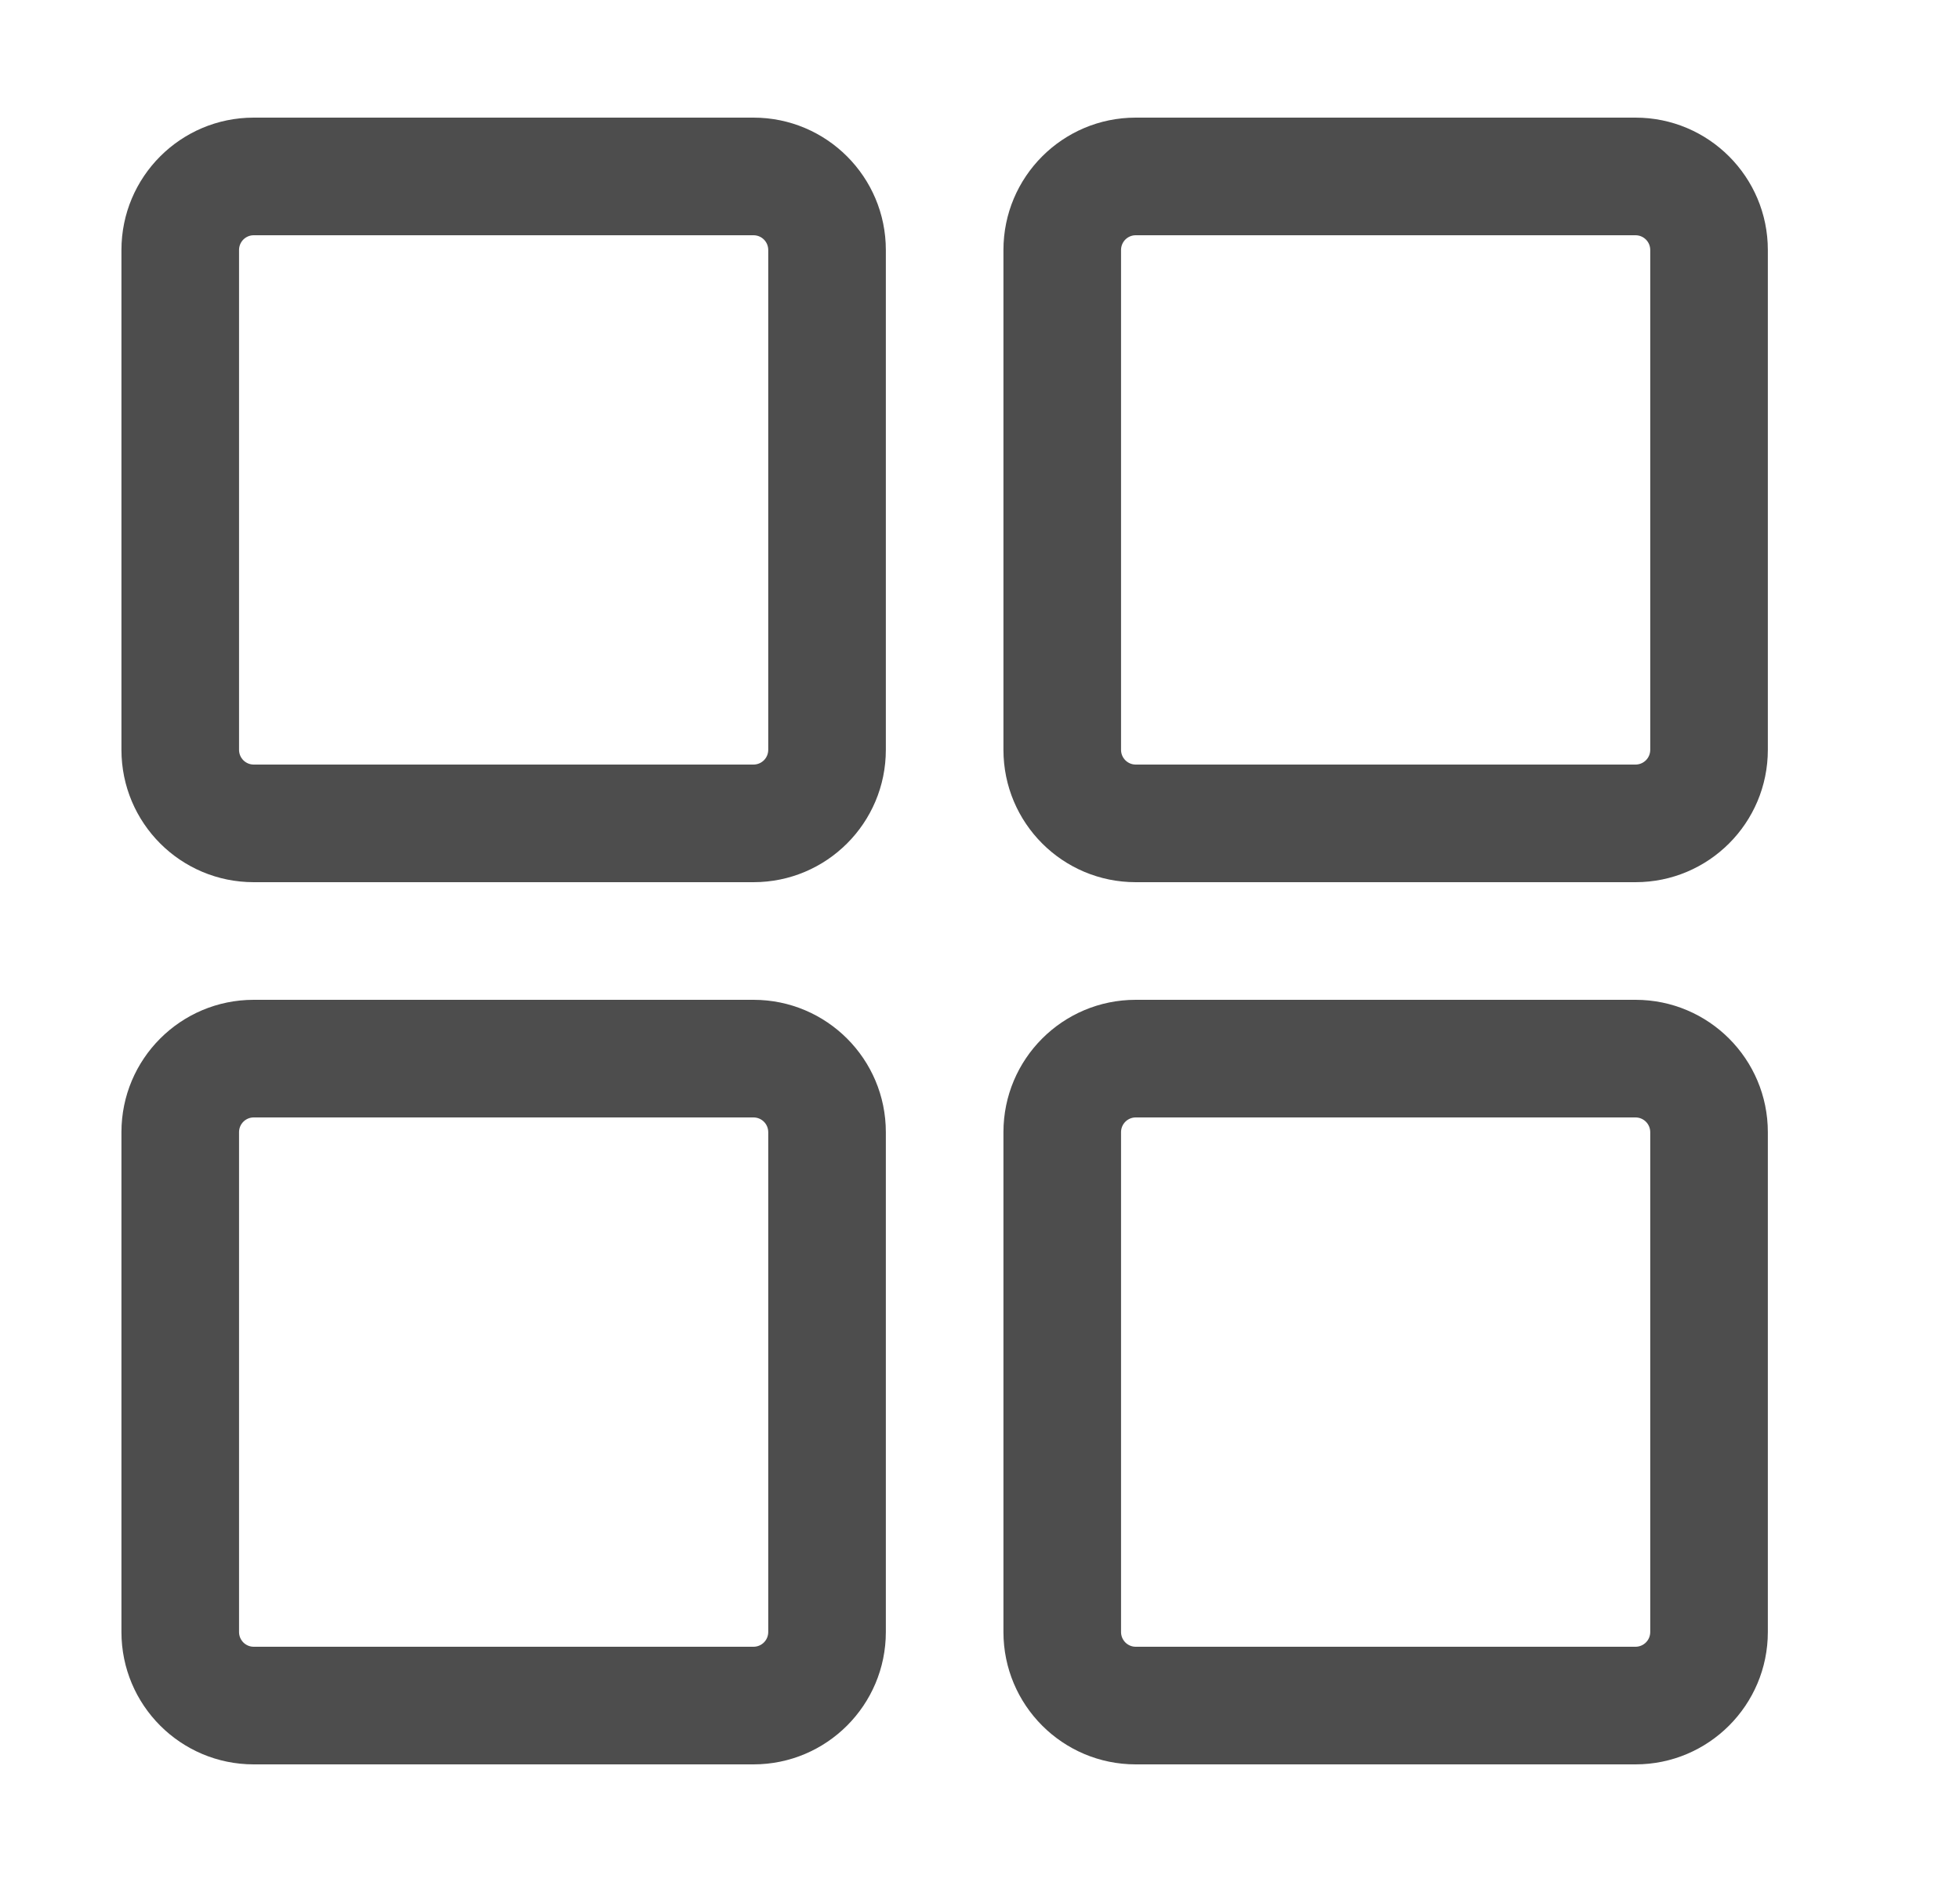 <svg width="25" height="24" viewBox="0 0 25 24" fill="none" xmlns="http://www.w3.org/2000/svg">
<path fill-rule="evenodd" clip-rule="evenodd" d="M3.236 3C3.133 3 3.049 3.084 3.049 3.188V9.562C3.049 9.666 3.133 9.75 3.236 9.75H9.611C9.715 9.75 9.799 9.666 9.799 9.562V3.188C9.799 3.084 9.715 3 9.611 3H3.236ZM1.549 3.188C1.549 2.256 2.304 1.5 3.236 1.5H9.611C10.543 1.5 11.299 2.256 11.299 3.188V9.562C11.299 10.495 10.543 11.25 9.611 11.25H3.236C2.304 11.25 1.549 10.495 1.549 9.562V3.188Z" fill="#4D4D4D"/>
<path fill-rule="evenodd" clip-rule="evenodd" d="M14.486 3C14.383 3 14.299 3.084 14.299 3.188V9.562C14.299 9.666 14.383 9.75 14.486 9.75H20.861C20.965 9.75 21.049 9.666 21.049 9.562V3.188C21.049 3.084 20.965 3 20.861 3H14.486ZM12.799 3.188C12.799 2.256 13.554 1.5 14.486 1.5H20.861C21.793 1.5 22.549 2.256 22.549 3.188V9.562C22.549 10.495 21.793 11.25 20.861 11.25H14.486C13.554 11.25 12.799 10.495 12.799 9.562V3.188Z" fill="#4D4D4D"/>
<path fill-rule="evenodd" clip-rule="evenodd" d="M3.236 14.25C3.133 14.25 3.049 14.334 3.049 14.438V20.812C3.049 20.916 3.133 21 3.236 21H9.611C9.715 21 9.799 20.916 9.799 20.812V14.438C9.799 14.334 9.715 14.25 9.611 14.25H3.236ZM1.549 14.438C1.549 13.505 2.304 12.75 3.236 12.75H9.611C10.543 12.75 11.299 13.505 11.299 14.438V20.812C11.299 21.744 10.543 22.5 9.611 22.5H3.236C2.304 22.5 1.549 21.744 1.549 20.812V14.438Z" fill="#4D4D4D"/>
<path fill-rule="evenodd" clip-rule="evenodd" d="M14.486 14.25C14.383 14.25 14.299 14.334 14.299 14.438V20.812C14.299 20.916 14.383 21 14.486 21H20.861C20.965 21 21.049 20.916 21.049 20.812V14.438C21.049 14.334 20.965 14.25 20.861 14.25H14.486ZM12.799 14.438C12.799 13.505 13.554 12.75 14.486 12.75H20.861C21.793 12.75 22.549 13.505 22.549 14.438V20.812C22.549 21.744 21.793 22.5 20.861 22.5H14.486C13.554 22.5 12.799 21.744 12.799 20.812V14.438Z" fill="#4D4D4D"/>
</svg>
